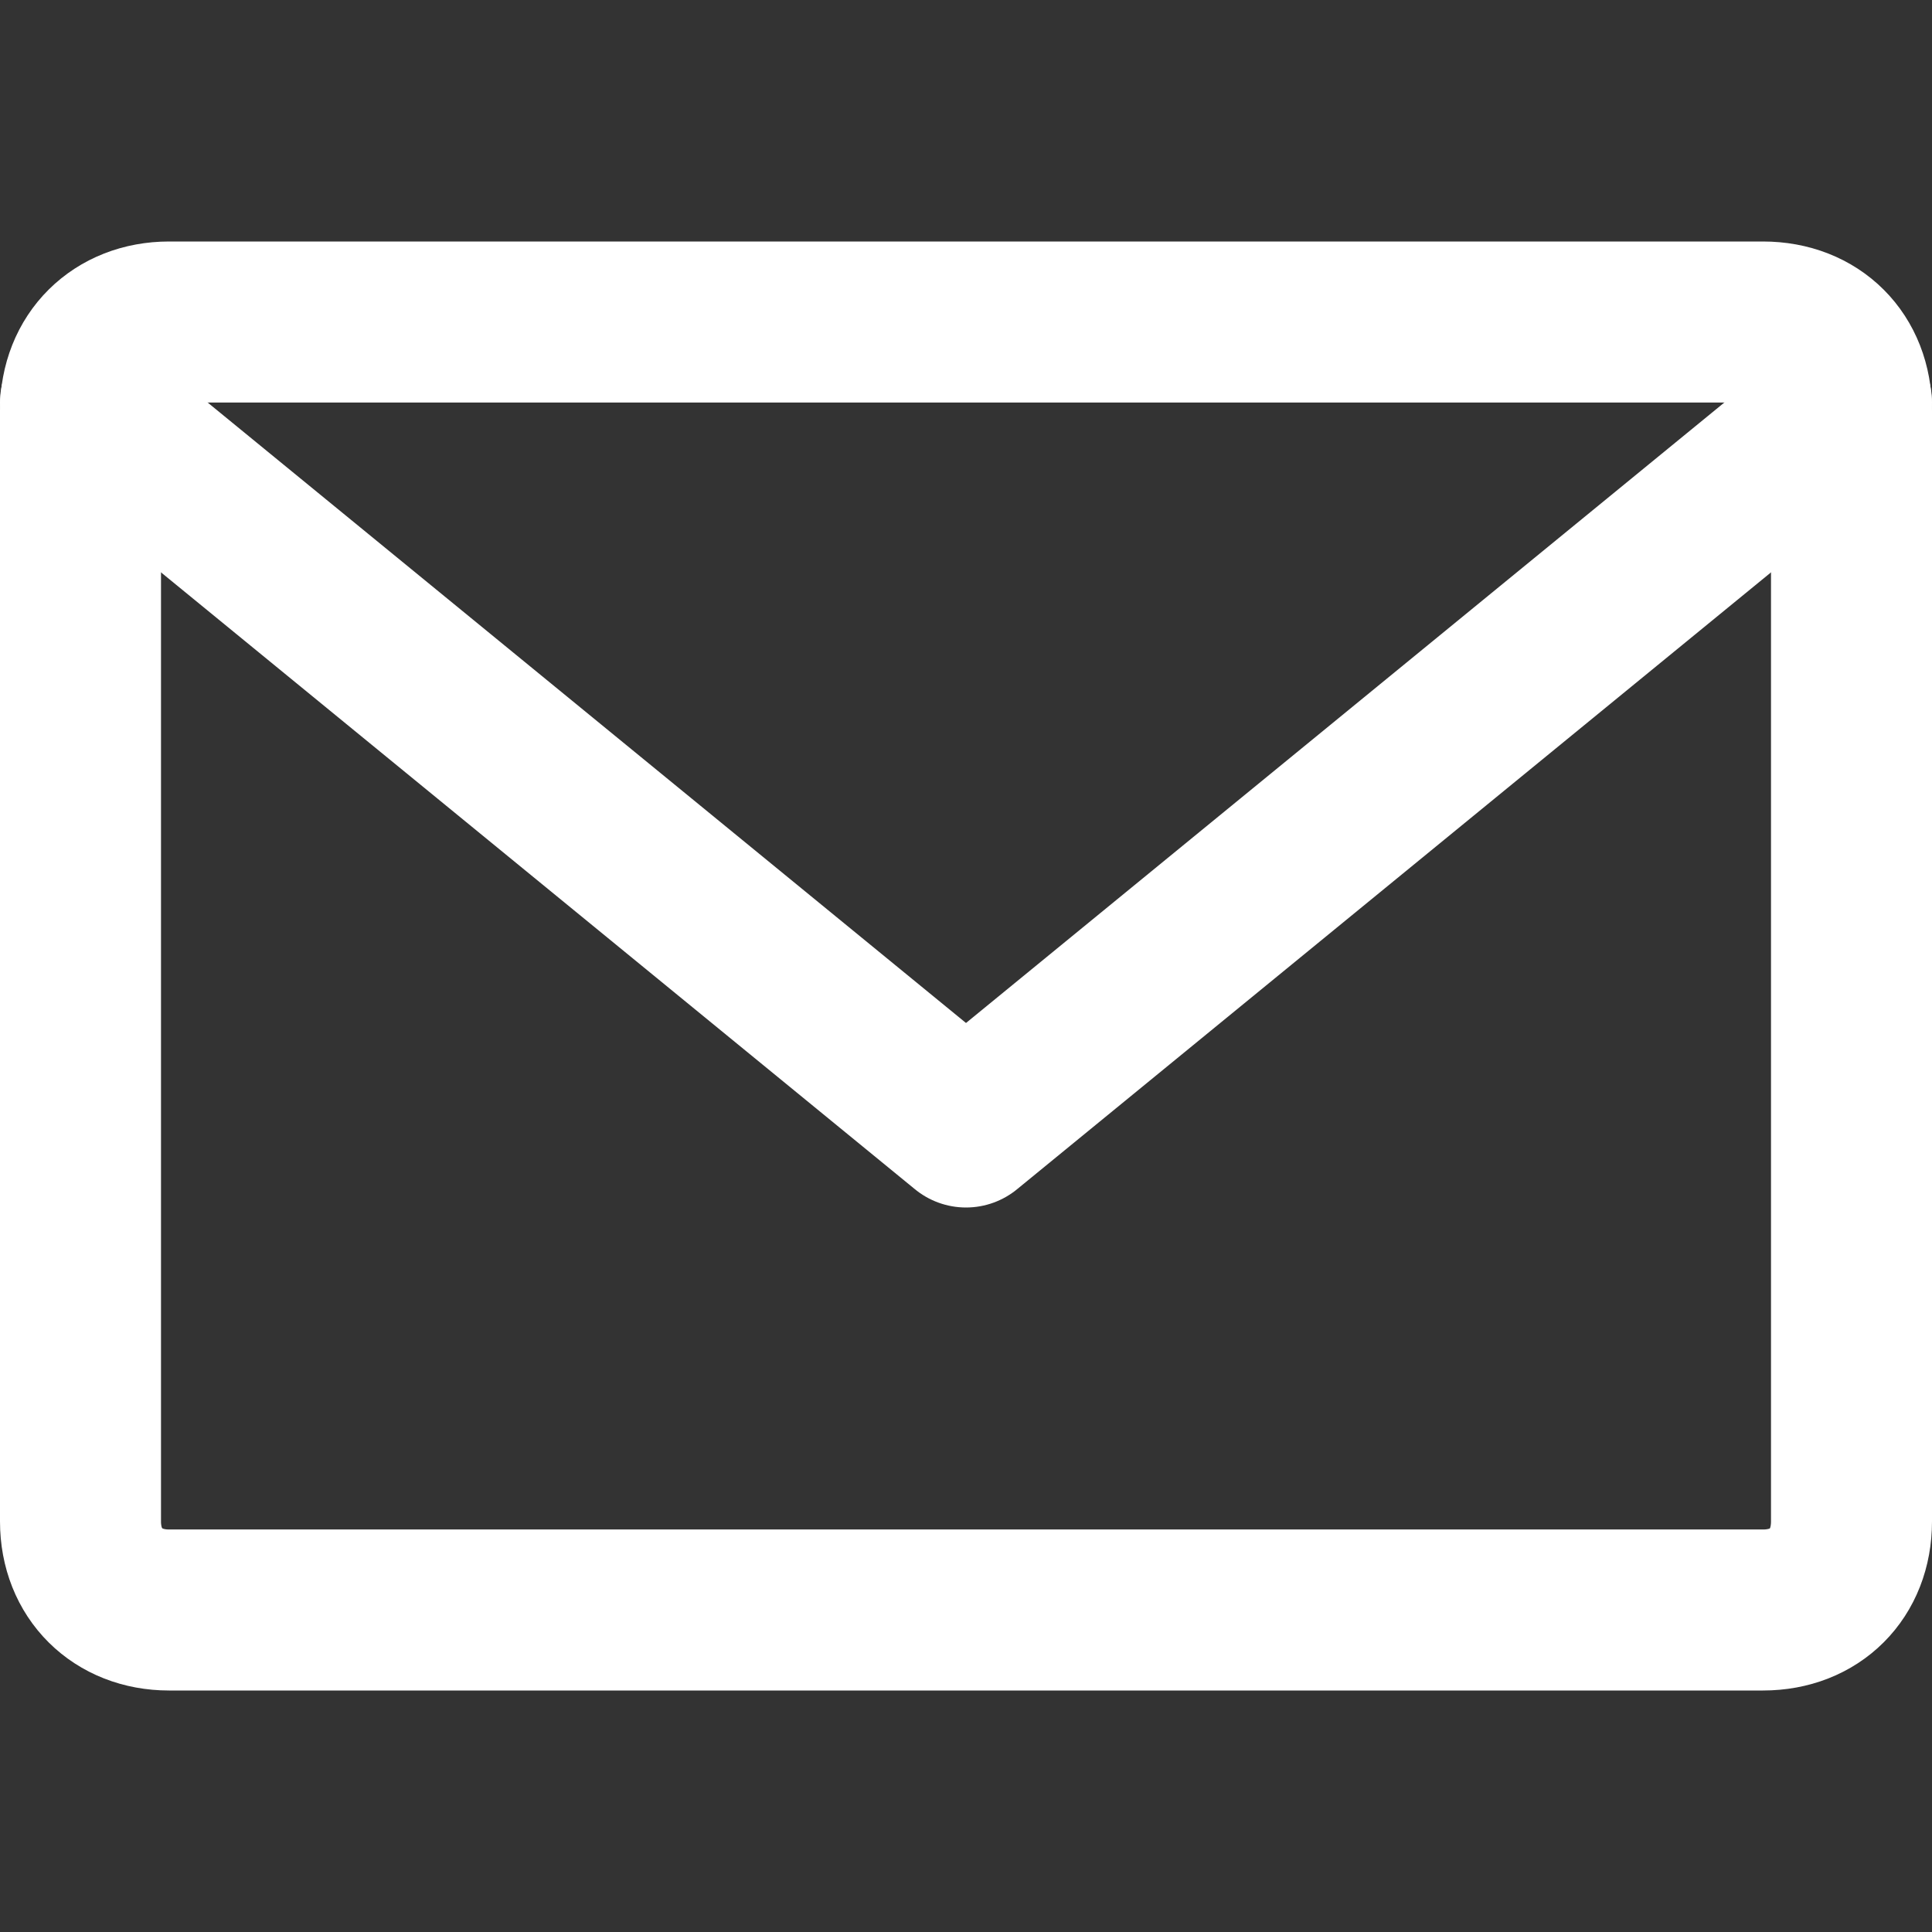 <svg xmlns="http://www.w3.org/2000/svg" viewBox="0 0 24 24" fill="none" stroke="white" stroke-width="2"
     stroke-linecap="round" stroke-linejoin="round">
    <rect x="0" y="0" width="24" height="24" fill="#333333" stroke="none"/>
    <path d="M21.9 4H2.1C1.46 4 1 4.45 1 5.1v13.8C1 19.55 1.46 20 2.1 20h19.8c0.65 0 1.1-0.45 1.1-1.1V5.1C23 4.45 22.55 4 21.9 4z"/>
    <path d="M1 5l11 9L23 5"/>
</svg>
